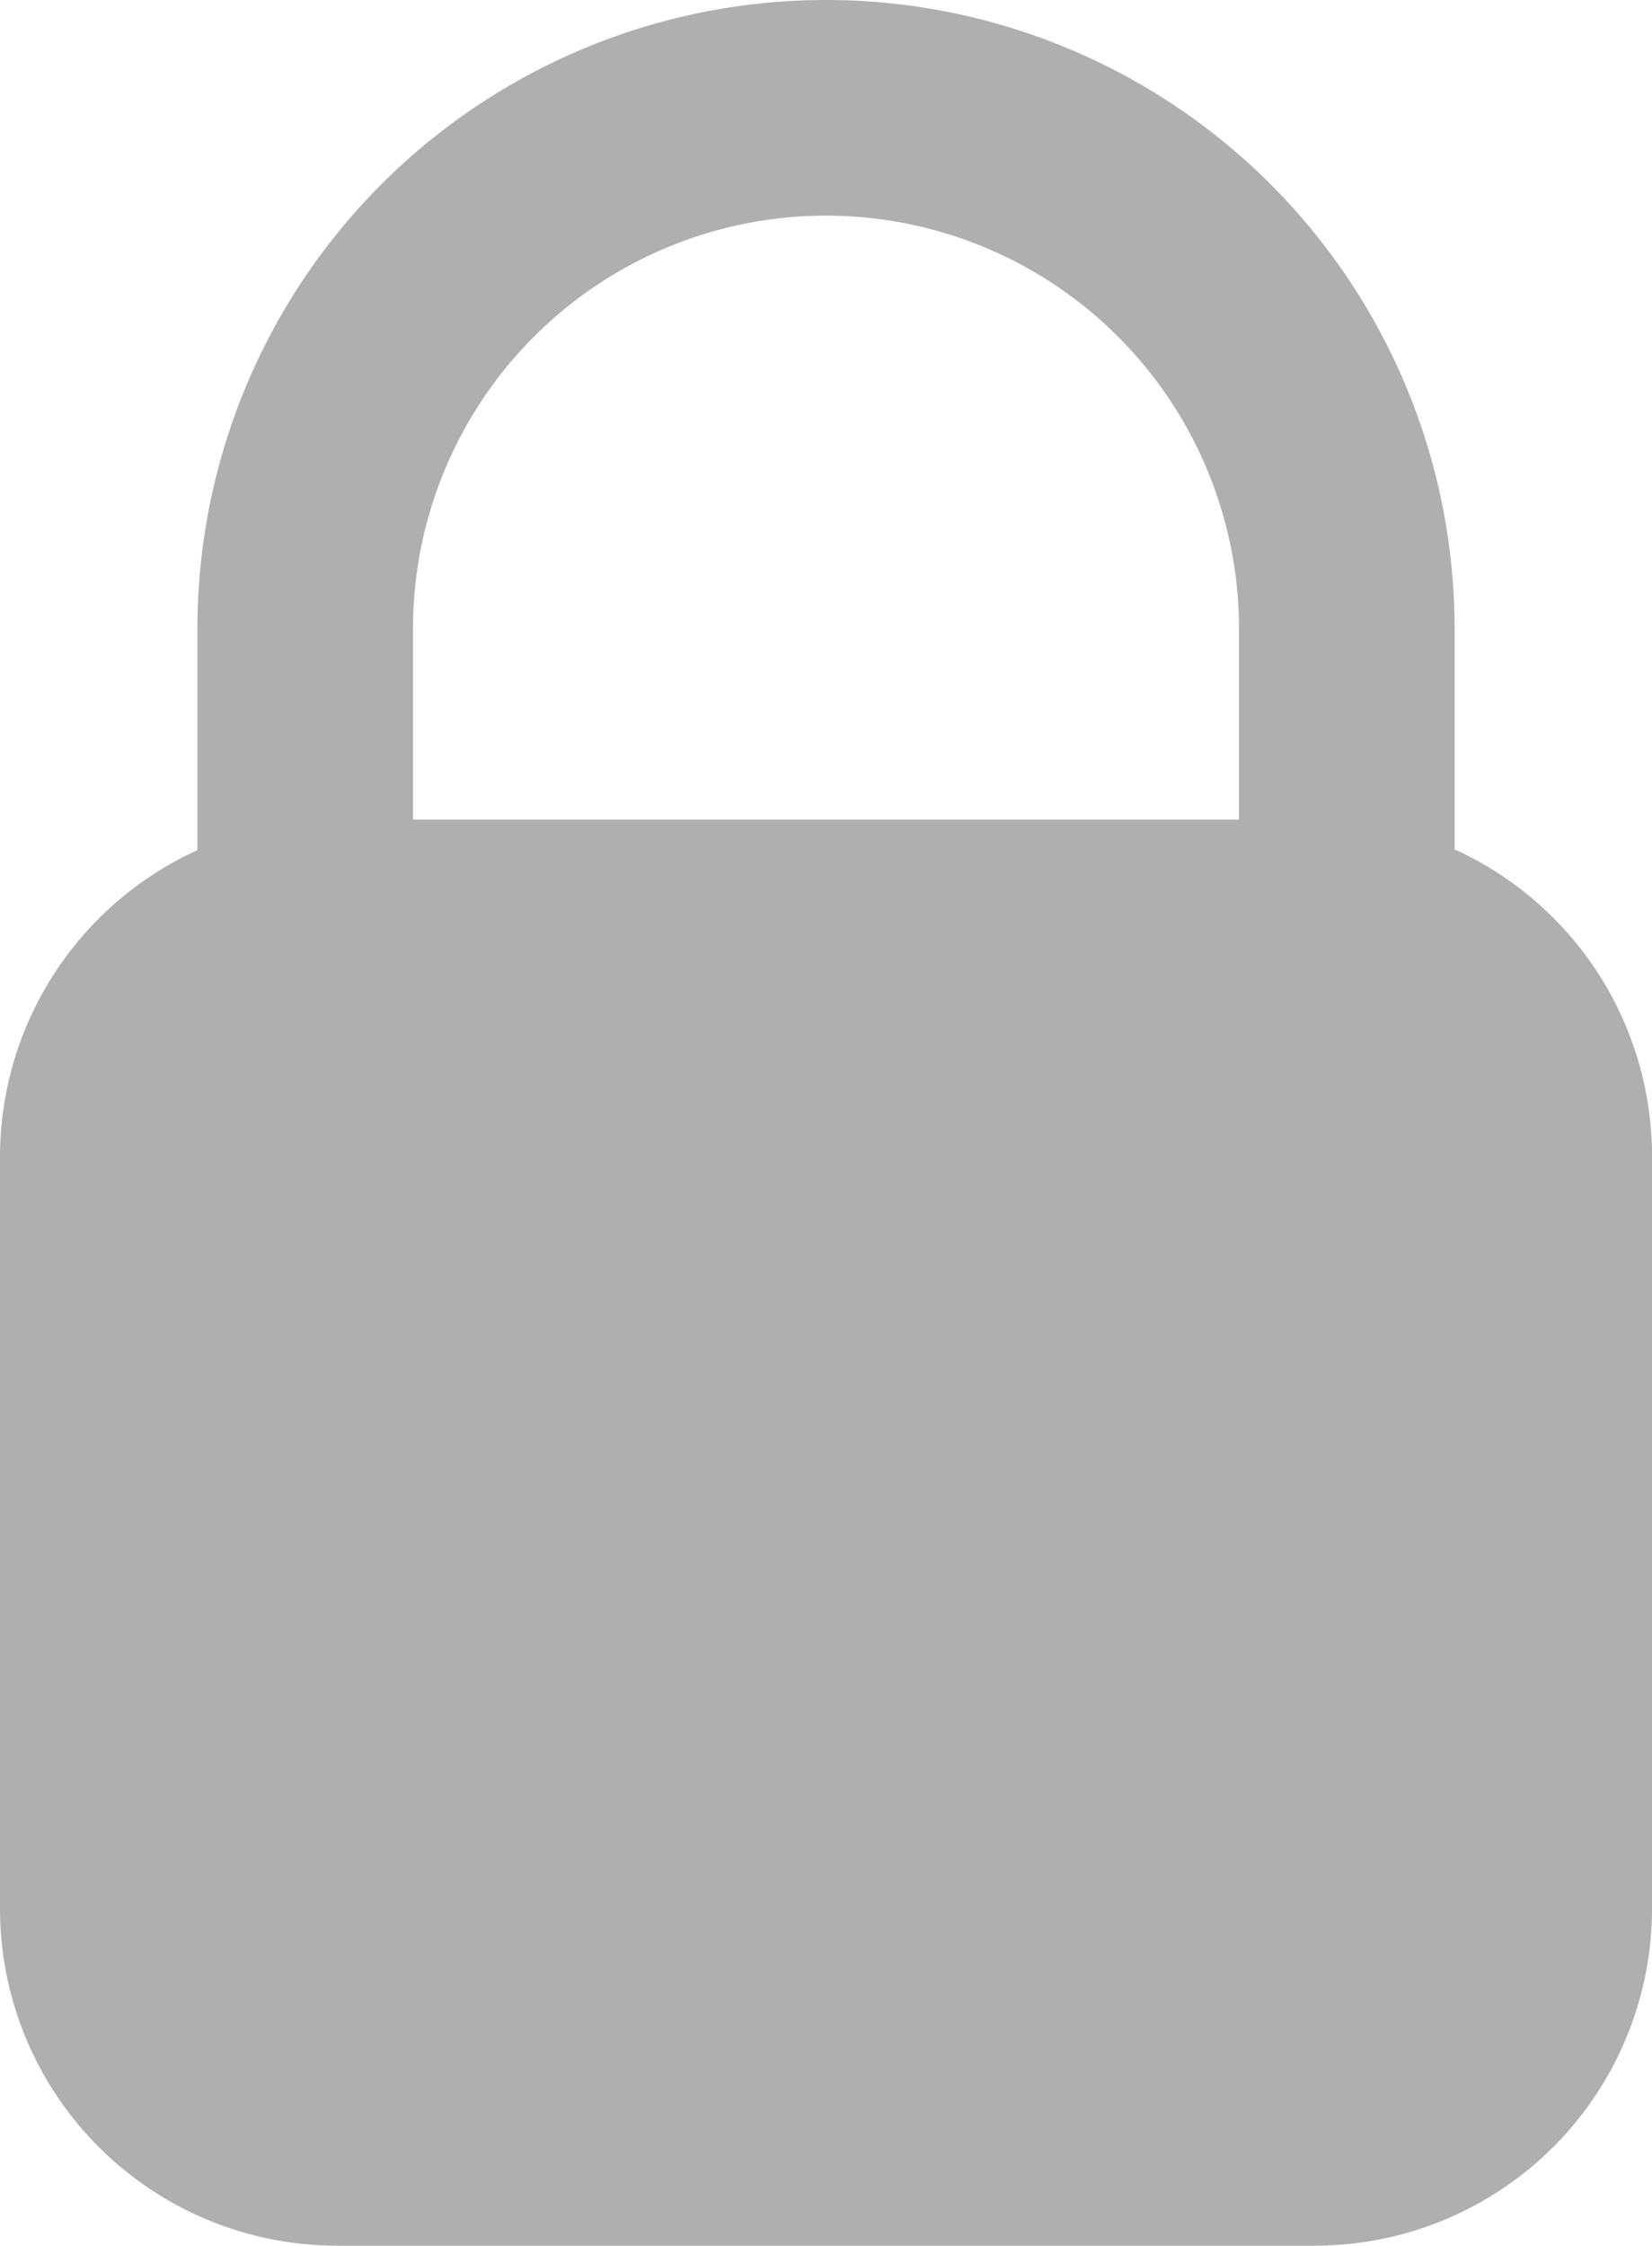 <svg xmlns="http://www.w3.org/2000/svg" viewBox="0 0 20 27.18"><defs><style>.cls-1{fill:#afafaf;}</style></defs><title>lock-icon</title><g id="Layer_2" data-name="Layer 2"><g id="Layer_1-2" data-name="Layer 1"><path class="cls-1" d="M17.61,10.28V7.61A7.61,7.61,0,0,0,10,0h0A7.61,7.61,0,0,0,2.39,7.61v2.68A4.08,4.08,0,0,0,0,14v9.1a4.08,4.08,0,0,0,4.08,4.08H15.92A4.08,4.08,0,0,0,20,23.1V14a4.08,4.08,0,0,0-2.39-3.72M15,9.92H5V7.61a5,5,0,0,1,10,0Z"/></g></g></svg>